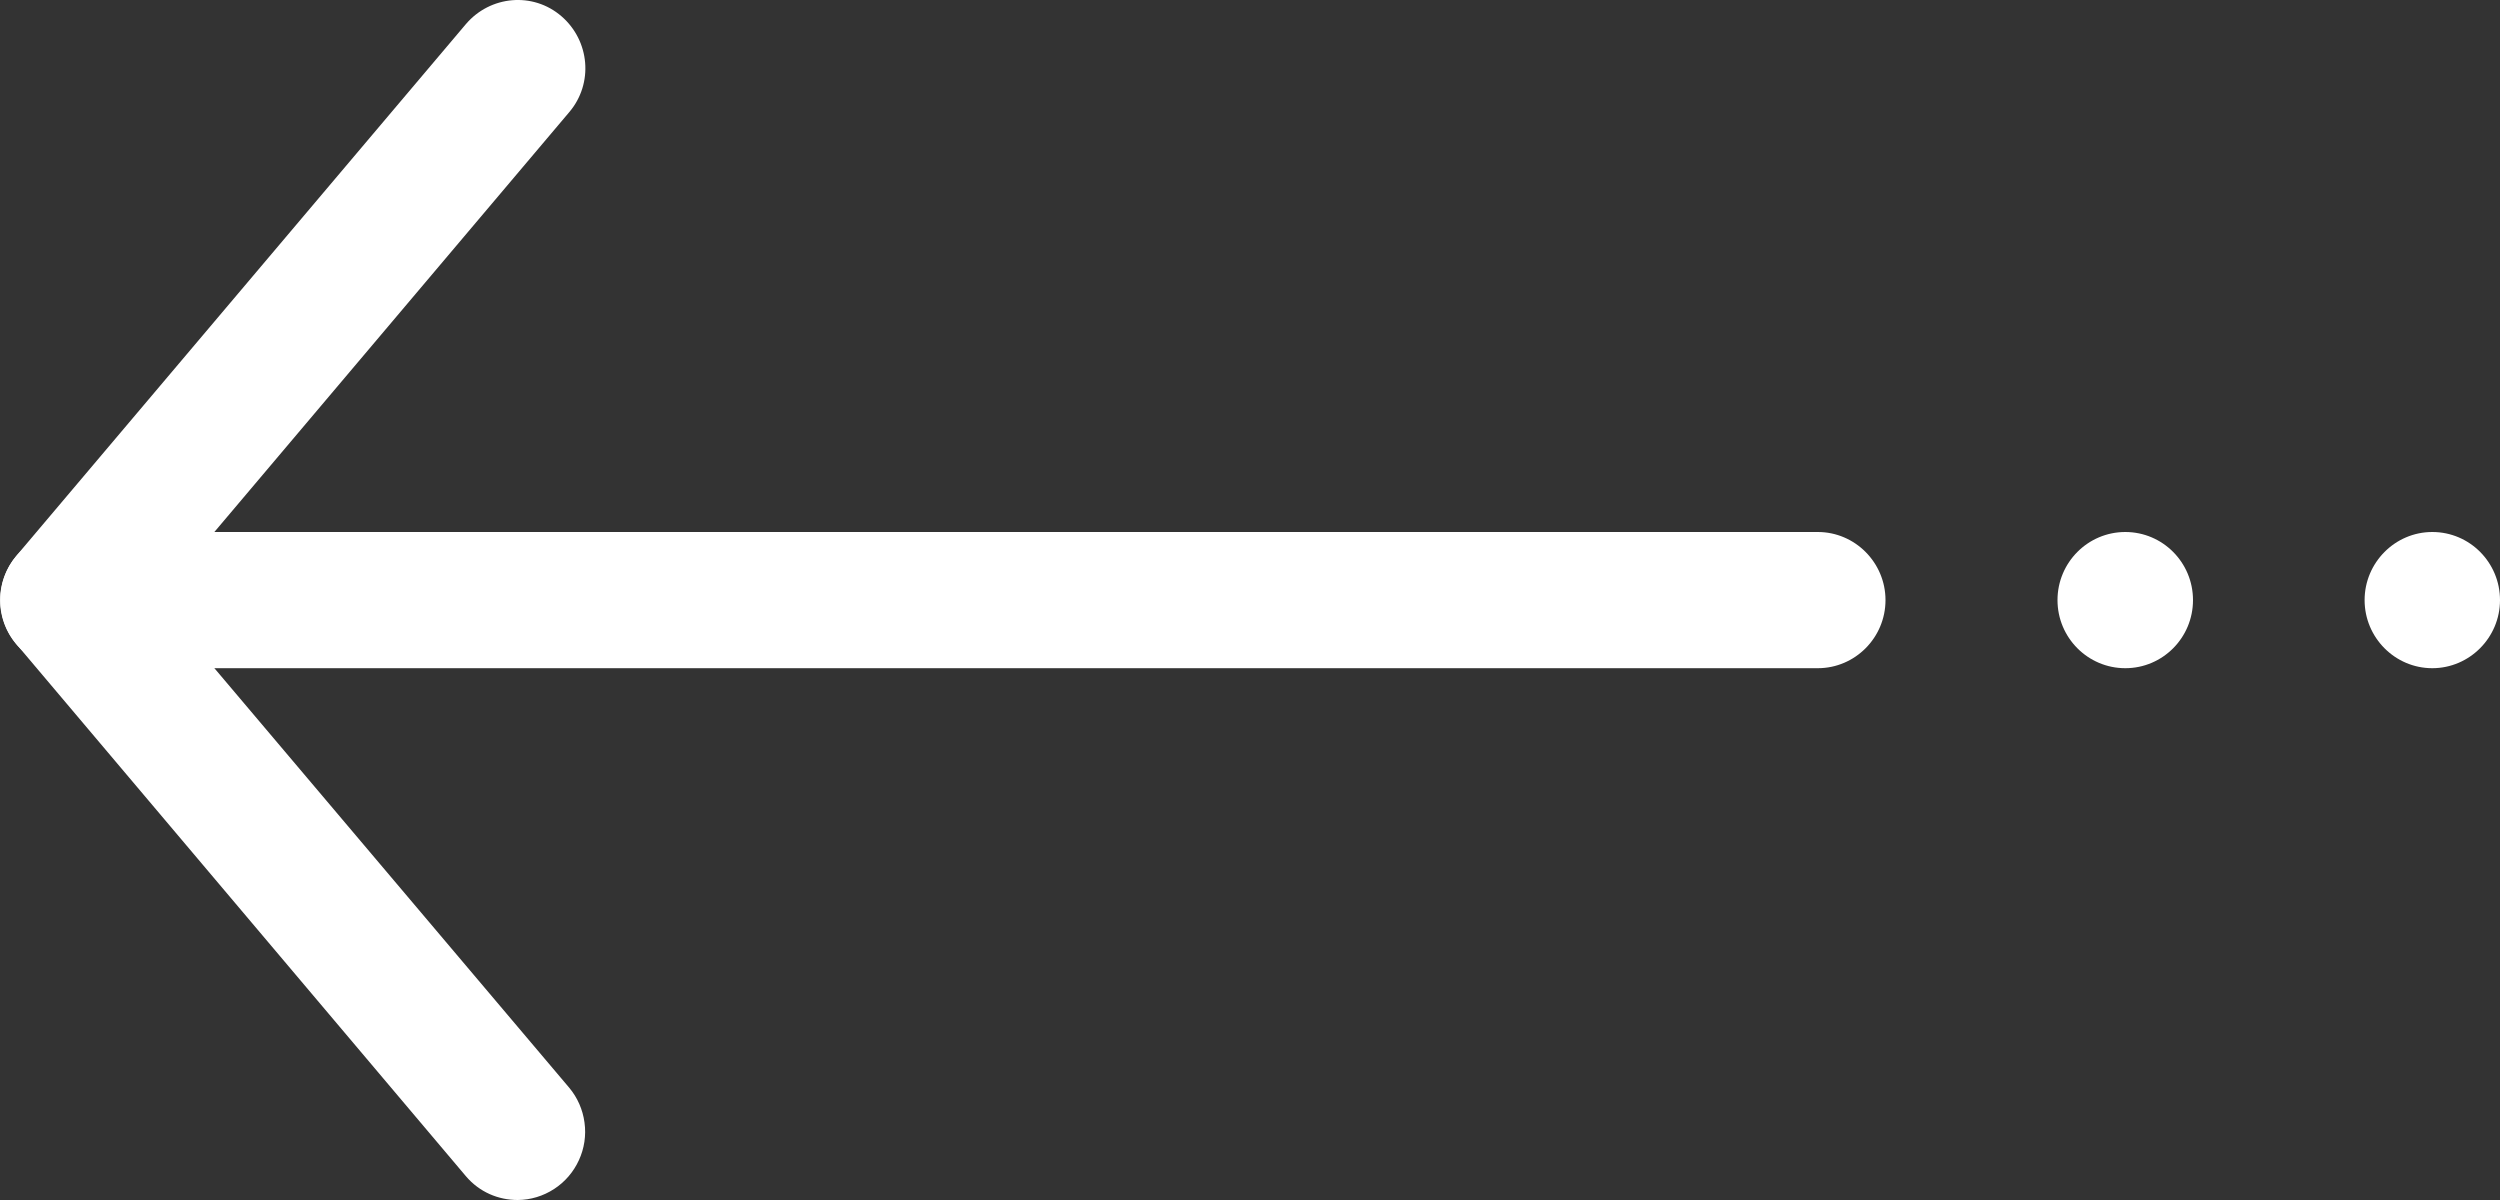 <svg width="25" height="12" viewBox="0 0 25 12" fill="none" xmlns="http://www.w3.org/2000/svg">
<rect x="0" y="0" width="25" height="12" fill="#333333" stroke="none"/>
<path d="M0.678 6.682H18.178C18.551 6.682 18.855 6.376 18.855 6.001C18.855 5.627 18.551 5.32 18.178 5.32H0.678C0.305 5.32 0.001 5.627 0.001 6.001C0.001 6.376 0.305 6.682 0.678 6.682Z" fill="white"/>
<path fill-rule="evenodd" clip-rule="evenodd" d="M24.323 5.32C23.95 5.32 23.646 5.627 23.646 6.001C23.646 6.376 23.95 6.682 24.323 6.682C24.695 6.682 25 6.376 25 6.001C25 5.627 24.699 5.32 24.323 5.32Z" fill="white"/>
<path d="M21.253 6.682C20.879 6.682 20.575 6.377 20.575 6.001C20.575 5.625 20.879 5.32 21.253 5.32C21.627 5.32 21.93 5.625 21.93 6.001C21.93 6.377 21.627 6.682 21.253 6.682Z" fill="white"/>
<path d="M5.177 12C5.306 11.999 5.432 11.961 5.541 11.89C5.649 11.82 5.735 11.72 5.789 11.602C5.843 11.485 5.863 11.354 5.845 11.225C5.828 11.097 5.775 10.976 5.692 10.877L1.568 6.001L5.692 1.122C5.936 0.836 5.899 0.408 5.614 0.162C5.33 -0.083 4.903 -0.045 4.659 0.241L0.163 5.559C-0.05 5.814 -0.05 6.185 0.163 6.44L4.659 11.762C4.795 11.922 4.984 12 5.177 12Z" fill="white"/>
</svg>
